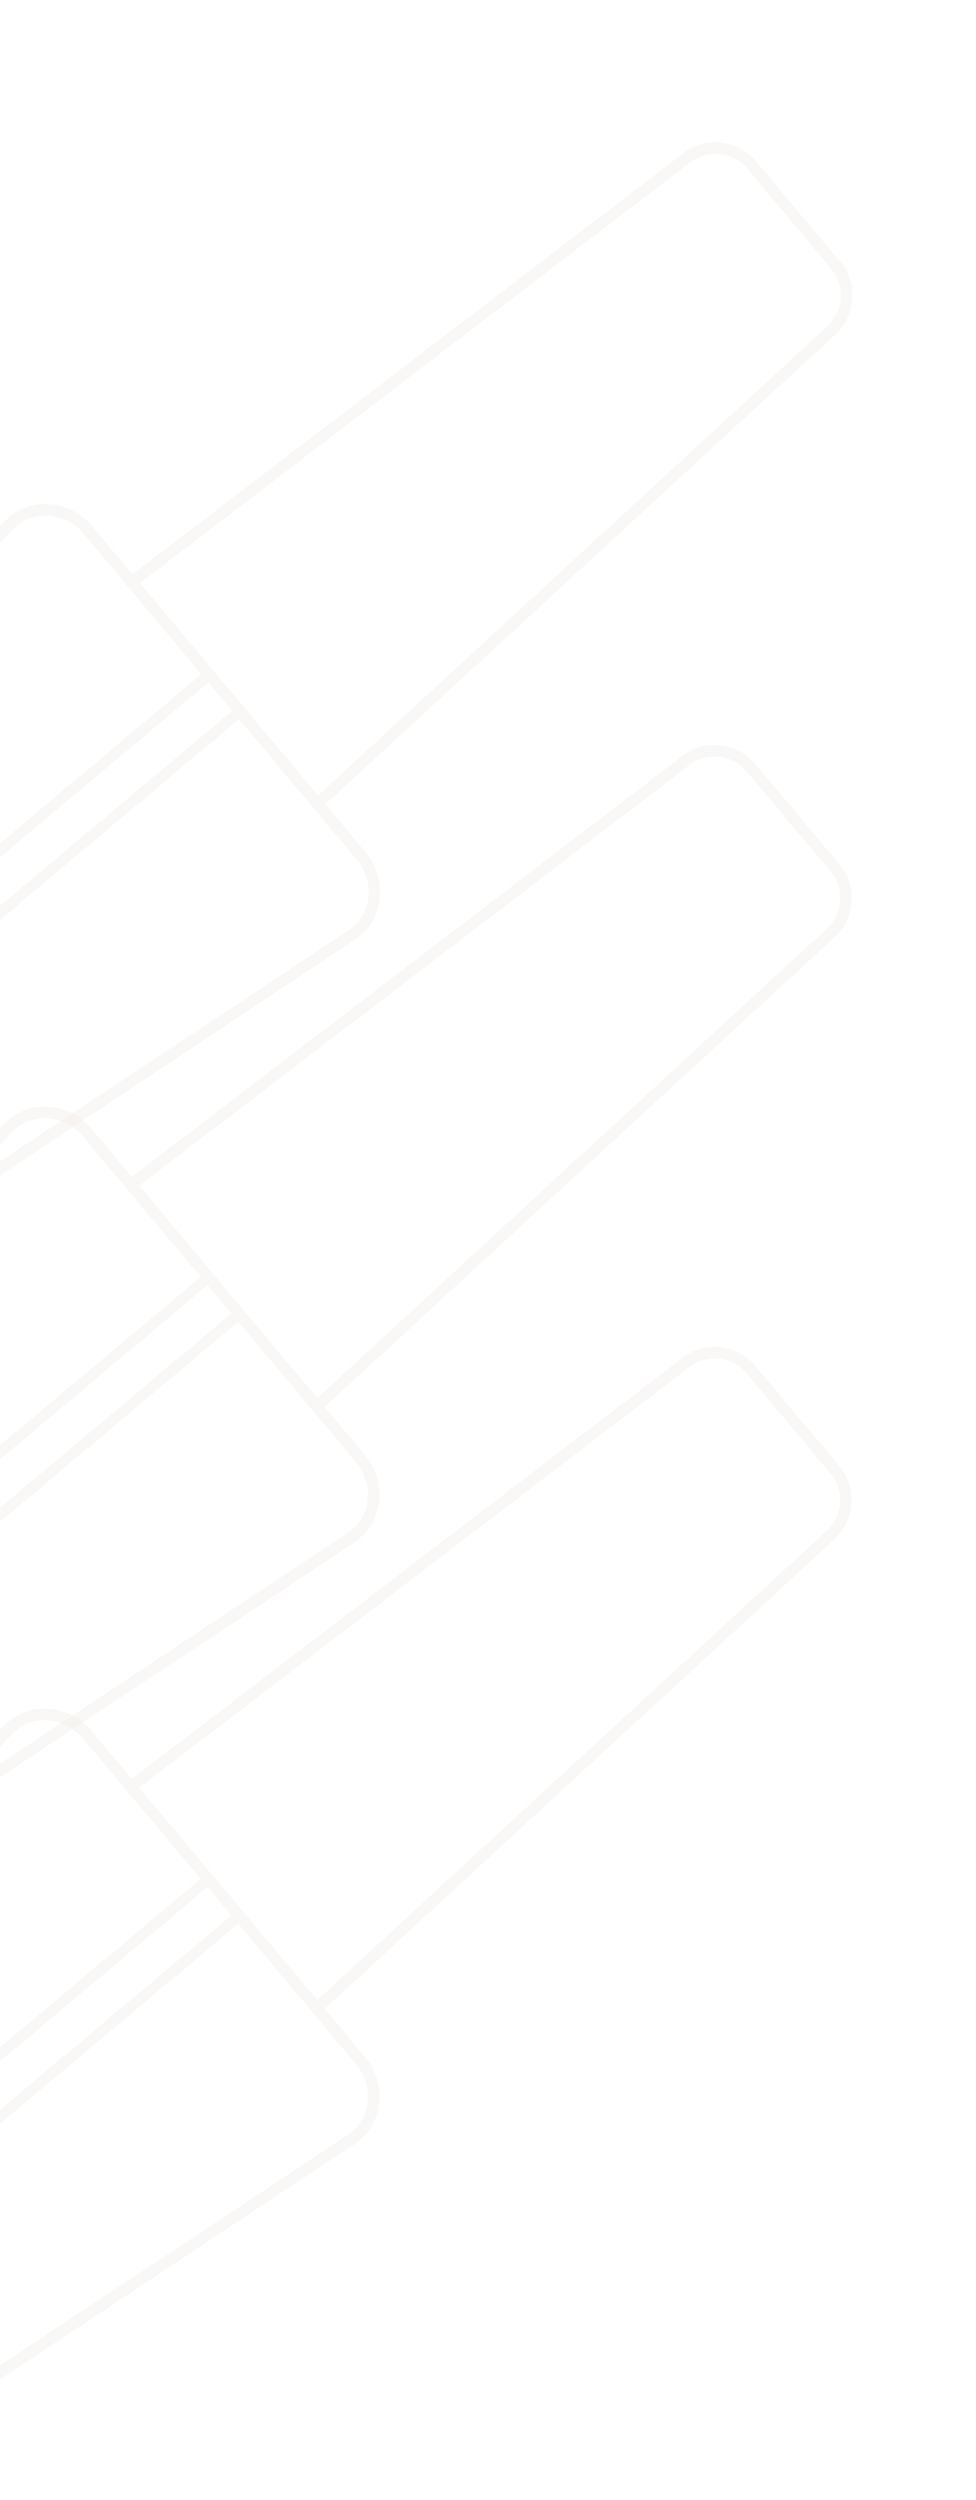 <svg width="542" height="1387" viewBox="0 0 542 1387" fill="none" xmlns="http://www.w3.org/2000/svg">
<g clip-path="url(#clip0_111_4)">
<path d="M210.811 499.636C212.146 490.005 209.312 480.258 203.026 472.837L180.714 446.247L462.635 186.777C468.498 181.924 472.263 174.999 473.158 167.445C474.049 159.886 472.007 152.269 467.439 146.178L418.908 88.341C413.702 82.785 406.556 79.451 398.957 79.016C391.362 78.586 383.889 81.091 378.092 86.022L73.608 318.603L51.297 292.013C45.08 284.535 35.974 280.051 26.257 279.693C17.296 279.33 8.615 282.857 2.449 289.361L-188.598 490.37C-194.097 496.365 -197.188 504.172 -197.287 512.306C-197.392 520.443 -194.49 528.326 -189.149 534.463L-77.495 667.527C-72.379 673.853 -65.12 678.079 -57.088 679.389C-49.06 680.703 -40.835 679.015 -33.977 674.641L197.153 521.401C204.63 516.458 209.611 508.521 210.809 499.634L210.811 499.636ZM381.988 91.117C391.308 82.979 405.375 83.568 413.998 92.458L462.528 150.295C469.786 160.33 467.923 174.285 458.29 182.051L176.584 441.318L77.739 323.519L381.988 91.117ZM-22.08 519.634L-20.951 520.979L-74.395 591.806L-82.916 581.651L-22.08 519.634ZM-85.508 578.563L-93.485 569.056L-26.716 514.109L-24.676 516.54L-85.508 578.563ZM-16.143 516.075L-29.346 500.341L115.647 378.677L128.85 394.411L-16.143 516.075ZM-31.256 508.698L-29.291 511.04L-96.06 565.987L-102.966 557.757L-31.256 508.698ZM-105.554 554.673L-114.042 544.557L-35.01 504.225L-33.848 505.609L-105.554 554.673ZM193.603 516.055L-37.527 669.294C-43.072 672.792 -49.706 674.125 -56.176 673.043C-62.645 671.952 -68.482 668.524 -72.584 663.405L-184.238 530.342C-188.566 525.413 -190.933 519.064 -190.88 512.509C-190.826 505.945 -188.362 499.643 -183.954 494.79L7.093 293.781C12.006 288.603 18.923 285.804 26.052 286.098C33.944 286.404 41.336 290.051 46.378 296.13L111.782 374.075L-35.56 497.71L-124.288 542.982L-74.628 602.164L-14.632 522.651L132.71 399.016L198.11 476.956C203.22 482.977 205.528 490.89 204.46 498.716C203.511 505.788 199.553 512.113 193.601 516.053L193.603 516.055Z" fill="#EFE8E0" fill-opacity="0.3"/>
</g>
<g clip-path="url(#clip1_111_4)">
<path d="M210.408 833.991C211.744 824.361 208.909 814.614 202.624 807.193L180.312 780.603L462.233 521.132C468.096 516.28 471.861 509.355 472.756 501.801C473.647 494.242 471.604 486.625 467.037 480.533L418.506 422.697C413.3 417.141 406.154 413.807 398.555 413.371C390.96 412.941 383.486 415.446 377.69 420.378L73.206 652.959L50.894 626.369C44.678 618.891 35.571 614.406 25.855 614.049C16.894 613.685 8.212 617.212 2.046 623.717L-189 824.726C-194.499 830.721 -197.59 838.528 -197.69 846.661C-197.794 854.799 -194.893 862.682 -189.551 868.818L-77.897 1001.88C-72.781 1008.21 -65.522 1012.43 -57.49 1013.74C-49.463 1015.06 -41.237 1013.37 -34.379 1009L196.751 855.757C204.228 850.814 209.209 842.877 210.407 833.989L210.408 833.991ZM381.586 425.473C390.906 417.335 404.973 417.923 413.595 426.814L462.126 484.65C469.384 494.685 467.521 508.64 457.888 516.406L176.182 775.673L77.337 657.874L381.586 425.473ZM-22.483 853.989L-21.354 855.335L-74.797 926.162L-83.318 916.007L-22.483 853.989ZM-85.91 912.918L-93.887 903.411L-27.118 848.465L-25.078 850.896L-85.91 912.918ZM-16.546 850.43L-29.748 834.696L115.245 713.033L128.447 728.767L-16.546 850.43ZM-31.659 843.054L-29.693 845.396L-96.462 900.342L-103.368 892.112L-31.659 843.054ZM-105.956 889.028L-114.444 878.913L-35.413 838.58L-34.251 839.965L-105.956 889.028ZM193.201 850.41L-37.93 1003.65C-43.475 1007.15 -50.109 1008.48 -56.578 1007.4C-63.047 1006.31 -68.884 1002.88 -72.987 997.761L-184.64 864.697C-188.968 859.768 -191.335 853.42 -191.283 846.865C-191.229 840.301 -188.764 833.999 -184.356 829.145L6.69 628.136C11.604 622.959 18.52 620.159 25.649 620.453C33.542 620.76 40.934 624.406 45.976 630.485L111.38 708.43L-35.962 832.065L-124.69 877.338L-75.031 936.519L-15.035 857.006L132.308 733.371L197.707 811.311C202.818 817.332 205.126 825.245 204.057 833.071C203.109 840.143 199.15 846.469 193.199 850.408L193.201 850.41Z" fill="#EFE8E0" fill-opacity="0.3"/>
</g>
<g clip-path="url(#clip2_111_4)">
<path d="M210.408 1167.99C211.744 1158.36 208.909 1148.61 202.624 1141.19L180.312 1114.6L462.233 855.132C468.096 850.28 471.861 843.355 472.756 835.801C473.647 828.242 471.604 820.625 467.037 814.533L418.506 756.697C413.3 751.141 406.154 747.807 398.555 747.371C390.96 746.941 383.486 749.446 377.69 754.378L73.206 986.959L50.894 960.369C44.678 952.891 35.571 948.406 25.855 948.049C16.894 947.685 8.212 951.212 2.046 957.717L-189 1158.73C-194.499 1164.72 -197.59 1172.53 -197.69 1180.66C-197.794 1188.8 -194.893 1196.68 -189.551 1202.82L-77.897 1335.88C-72.781 1342.21 -65.522 1346.43 -57.49 1347.74C-49.463 1349.06 -41.237 1347.37 -34.379 1343L196.751 1189.76C204.228 1184.81 209.209 1176.88 210.407 1167.99L210.408 1167.99ZM381.586 759.473C390.906 751.335 404.973 751.923 413.595 760.814L462.126 818.65C469.384 828.685 467.521 842.64 457.888 850.406L176.182 1109.67L77.337 991.874L381.586 759.473ZM-22.483 1187.99L-21.354 1189.33L-74.797 1260.16L-83.318 1250.01L-22.483 1187.99ZM-85.91 1246.92L-93.887 1237.41L-27.118 1182.46L-25.078 1184.9L-85.91 1246.92ZM-16.546 1184.43L-29.748 1168.7L115.245 1047.03L128.447 1062.77L-16.546 1184.43ZM-31.659 1177.05L-29.693 1179.4L-96.462 1234.34L-103.368 1226.11L-31.659 1177.05ZM-105.956 1223.03L-114.444 1212.91L-35.413 1172.58L-34.251 1173.96L-105.956 1223.03ZM193.201 1184.41L-37.93 1337.65C-43.475 1341.15 -50.109 1342.48 -56.578 1341.4C-63.047 1340.31 -68.884 1336.88 -72.987 1331.76L-184.64 1198.7C-188.968 1193.77 -191.335 1187.42 -191.283 1180.86C-191.229 1174.3 -188.764 1168 -184.356 1163.15L6.69 962.136C11.604 956.959 18.52 954.159 25.649 954.453C33.542 954.76 40.934 958.406 45.976 964.485L111.38 1042.43L-35.962 1166.07L-124.69 1211.34L-75.031 1270.52L-15.035 1191.01L132.308 1067.37L197.707 1145.31C202.818 1151.33 205.126 1159.25 204.057 1167.07C203.109 1174.14 199.15 1180.47 193.199 1184.41L193.201 1184.41Z" fill="#EFE8E0" fill-opacity="0.3"/>
</g>
<defs>
<clipPath id="clip0_111_4">
<rect width="304" height="754" fill="white" transform="translate(346 0.645) rotate(50)"/>
</clipPath>
<clipPath id="clip1_111_4">
<rect width="304" height="754" fill="white" transform="translate(345.598 335) rotate(50)"/>
</clipPath>
<clipPath id="clip2_111_4">
<rect width="304" height="754" fill="white" transform="translate(345.598 669) rotate(50)"/>
</clipPath>
</defs>
</svg>
